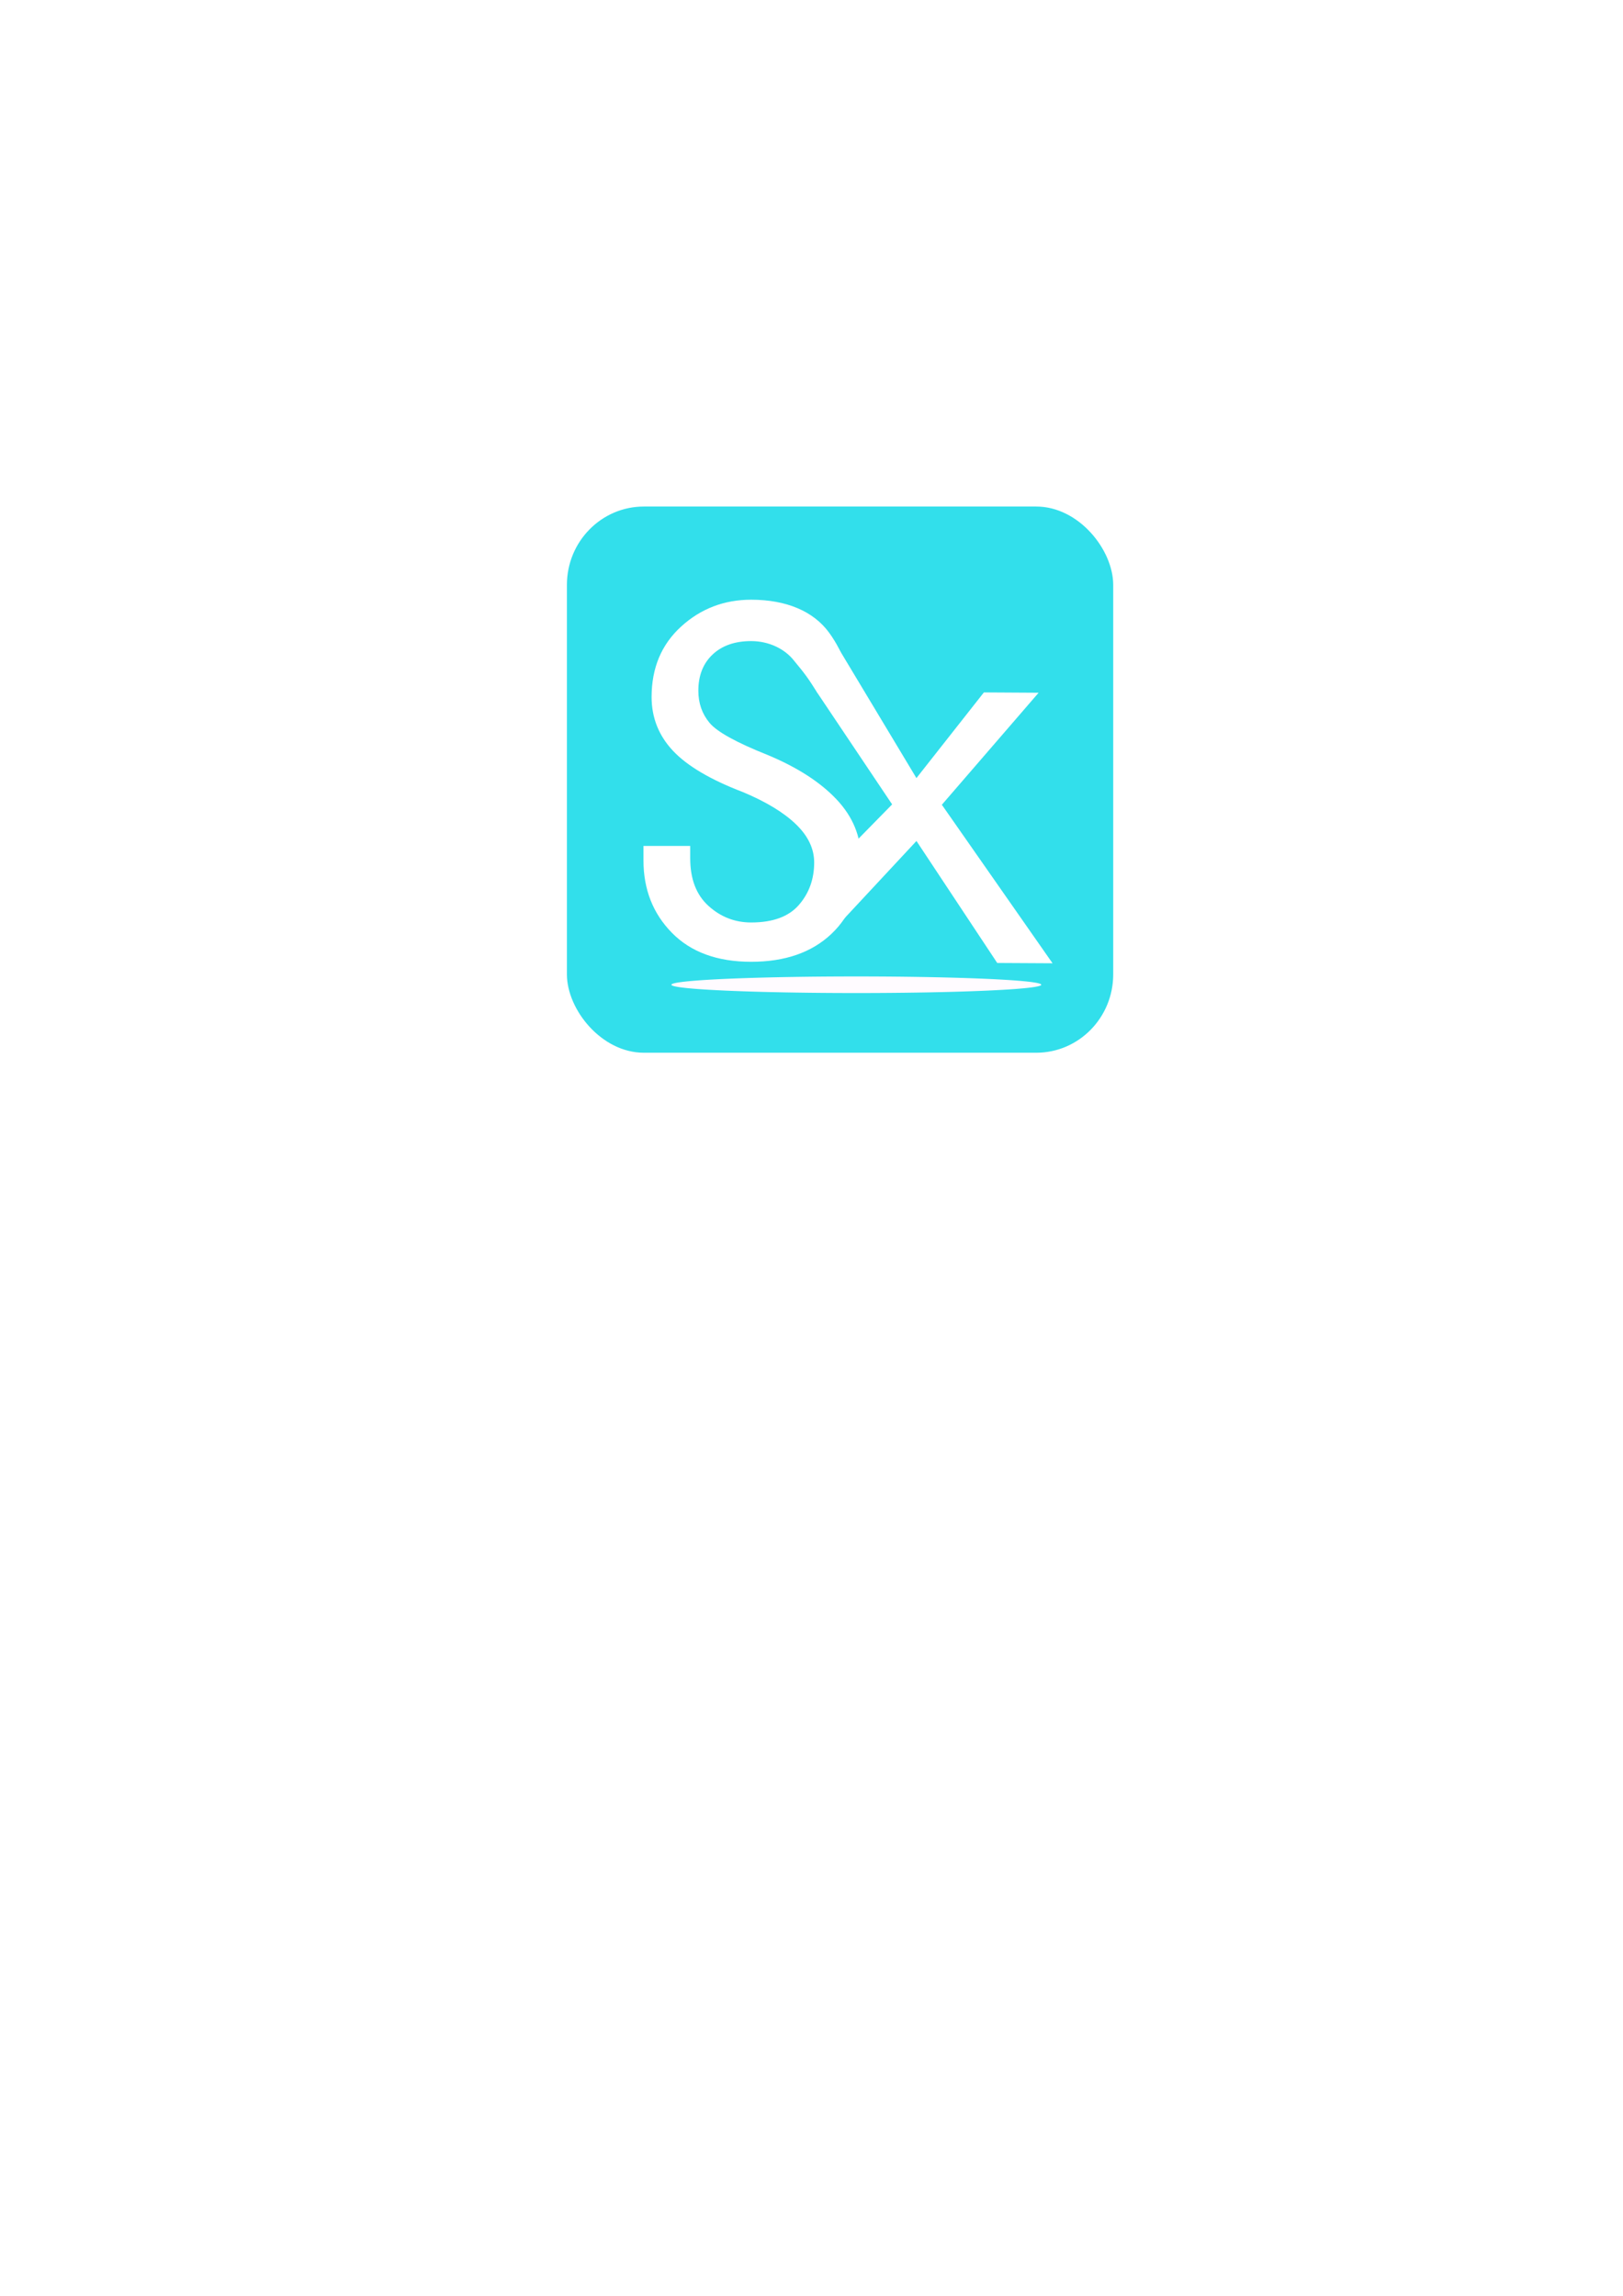 <?xml version="1.0" encoding="UTF-8" standalone="no"?>
<!-- Created with Inkscape (http://www.inkscape.org/) -->

<svg
   xmlns:dc="http://purl.org/dc/elements/1.1/"
   xmlns:cc="http://creativecommons.org/ns#"
   xmlns:rdf="http://www.w3.org/1999/02/22-rdf-syntax-ns#"
   xmlns:svg="http://www.w3.org/2000/svg"
   xmlns="http://www.w3.org/2000/svg"
   xmlns:sodipodi="http://sodipodi.sourceforge.net/DTD/sodipodi-0.dtd"
   xmlns:inkscape="http://www.inkscape.org/namespaces/inkscape"
   width="210mm"
   height="297mm"
   id="svg2"
   version="1.1"
   inkscape:version="0.48.4 r9939"
   sodipodi:docname="logo_SaludXalapa_FIL.svg">
  <defs
     id="defs4">
    <filter
       inkscape:collect="always"
       id="filter3818"
       x="-0.131"
       width="1.262"
       y="-2.929"
       height="6.858">
      <feGaussianBlur
         inkscape:collect="always"
         stdDeviation="9.862"
         id="feGaussianBlur3820" />
    </filter>
  </defs>
  <sodipodi:namedview
     id="base"
     pagecolor="#ffffff"
     bordercolor="#666666"
     borderopacity="1.0"
     inkscape:pageopacity="0.0"
     inkscape:pageshadow="2"
     inkscape:zoom="0.98994949"
     inkscape:cx="311.77483"
     inkscape:cy="655.90965"
     inkscape:document-units="px"
     inkscape:current-layer="g3783"
     showgrid="false"
     inkscape:window-width="1366"
     inkscape:window-height="715"
     inkscape:window-x="-8"
     inkscape:window-y="-8"
     inkscape:window-maximized="1" />
  <g
     inkscape:label="Capa 1"
     inkscape:groupmode="layer"
     id="layer1">
    <g
       id="g3783"
       transform="matrix(1.504,0,0,1.531,65.112,-194.16)"
       style="fill:#ffffff">
      <rect
         style="fill:#32dfeb;fill-opacity:1"
         id="rect3771"
         width="177.634"
         height="174.435"
         x="141.04"
         y="288.586"
         ry="25.028" />
      <path
         sodipodi:type="arc"
         style="fill:#fffbff;fill-opacity:1;filter:url(#filter3818)"
         id="path2989"
         sodipodi:cx="418.70822"
         sodipodi:cy="485.6666"
         sodipodi:rx="90.408653"
         sodipodi:ry="4.0406103"
         d="m 509.117,485.667 a 90.409,4.041 0 1 1 -180.817,0 90.409,4.041 0 1 1 180.817,0 z"
         transform="matrix(0.665,0,0,0.653,-43.295,124.168)" />
      <g
         id="g3808">
        <g
           style="font-size:42.678px;font-style:normal;font-weight:normal;line-height:125%;letter-spacing:0px;word-spacing:0px;fill:#ffffff;fill-opacity:1;stroke:none;font-family:Sans"
           id="text3767"
           transform="matrix(1.101,0,0,1.101,-62.912,-58.285)">
          <path
             d="m 272.07,417.096 c -7e-5,9.202 -2.901,16.504 -8.702,21.906 -5.802,5.401 -13.704,8.102 -23.706,8.102 -10.003,0 -17.805,-2.801 -23.406,-8.402 -5.601,-5.601 -8.402,-12.603 -8.402,-21.005 l 0,-4.201 13.804,0 0,3.601 c -2e-5,6.002 1.8,10.603 5.401,13.804 3.601,3.201 7.802,4.801 12.603,4.801 6.402,10e-6 11.103,-1.7 14.104,-5.101 3.001,-3.401 4.501,-7.502 4.501,-12.303 -6e-5,-4.001 -1.801,-7.702 -5.401,-11.103 -3.601,-3.401 -8.802,-6.502 -15.604,-9.302 -9.602,-3.601 -16.504,-7.602 -20.705,-12.003 -4.201,-4.401 -6.302,-9.602 -6.302,-15.604 -1e-5,-8.402 2.901,-15.204 8.702,-20.405 5.801,-5.201 12.703,-7.802 20.705,-7.802 10.403,10e-5 18.41,3.353 23.011,9.555 4.601,6.202 6.397,12.651 6.397,19.853 l -9.941,-2.511 c -2.63,-4.149 -3.748,-5.592 -6.682,-9.062 -2.801,-3.601 -7.583,-5.832 -12.785,-5.832 -4.801,10e-5 -8.602,1.3 -11.403,3.901 -2.801,2.601 -4.201,6.102 -4.201,10.503 -2e-5,3.601 1.1,6.702 3.301,9.302 2.201,2.601 7.902,5.702 17.104,9.302 8.802,3.601 15.604,7.902 20.405,12.903 4.801,5.001 7.202,10.703 7.202,17.104 z"
             style="font-size:153.639px;font-variant:normal;font-stretch:normal;fill:#ffffff;font-family:SimHei;-inkscape-font-specification:SimHei"
             id="path3781"
             inkscape:connector-curvature="0"
             sodipodi:nodetypes="cssssccssssccccsccccccccccccc" />
        </g>
        <g
           transform="matrix(1.414,0,0,0.857,-62.912,-58.285)"
           style="font-size:45.599px;font-style:normal;font-weight:normal;line-height:125%;letter-spacing:0px;word-spacing:0px;fill:#ffffff;fill-opacity:1;stroke:none;font-family:Sans"
           id="text3773">
          <path
             d="m 255.911,574.956 -12.718,-0.114 -18.574,-45.461 -18.059,31.432 -18.961,12.964 13.103,-15.556 7.731,-24.971 10.591,-17.502 -17.279,-41.772 0.294,-14.068 4.549,-2.595 18.024,48.632 15.511,-31.923 12.582,0.121 -22.247,41.741 z"
             style="font-size:164.158px;font-variant:normal;font-stretch:normal;fill:#ffffff;font-family:SimHei;-inkscape-font-specification:SimHei"
             id="path3778"
             inkscape:connector-curvature="0"
             sodipodi:nodetypes="cccccccccccccccc" />
        </g>
      </g>
    </g>
  </g>
</svg>
